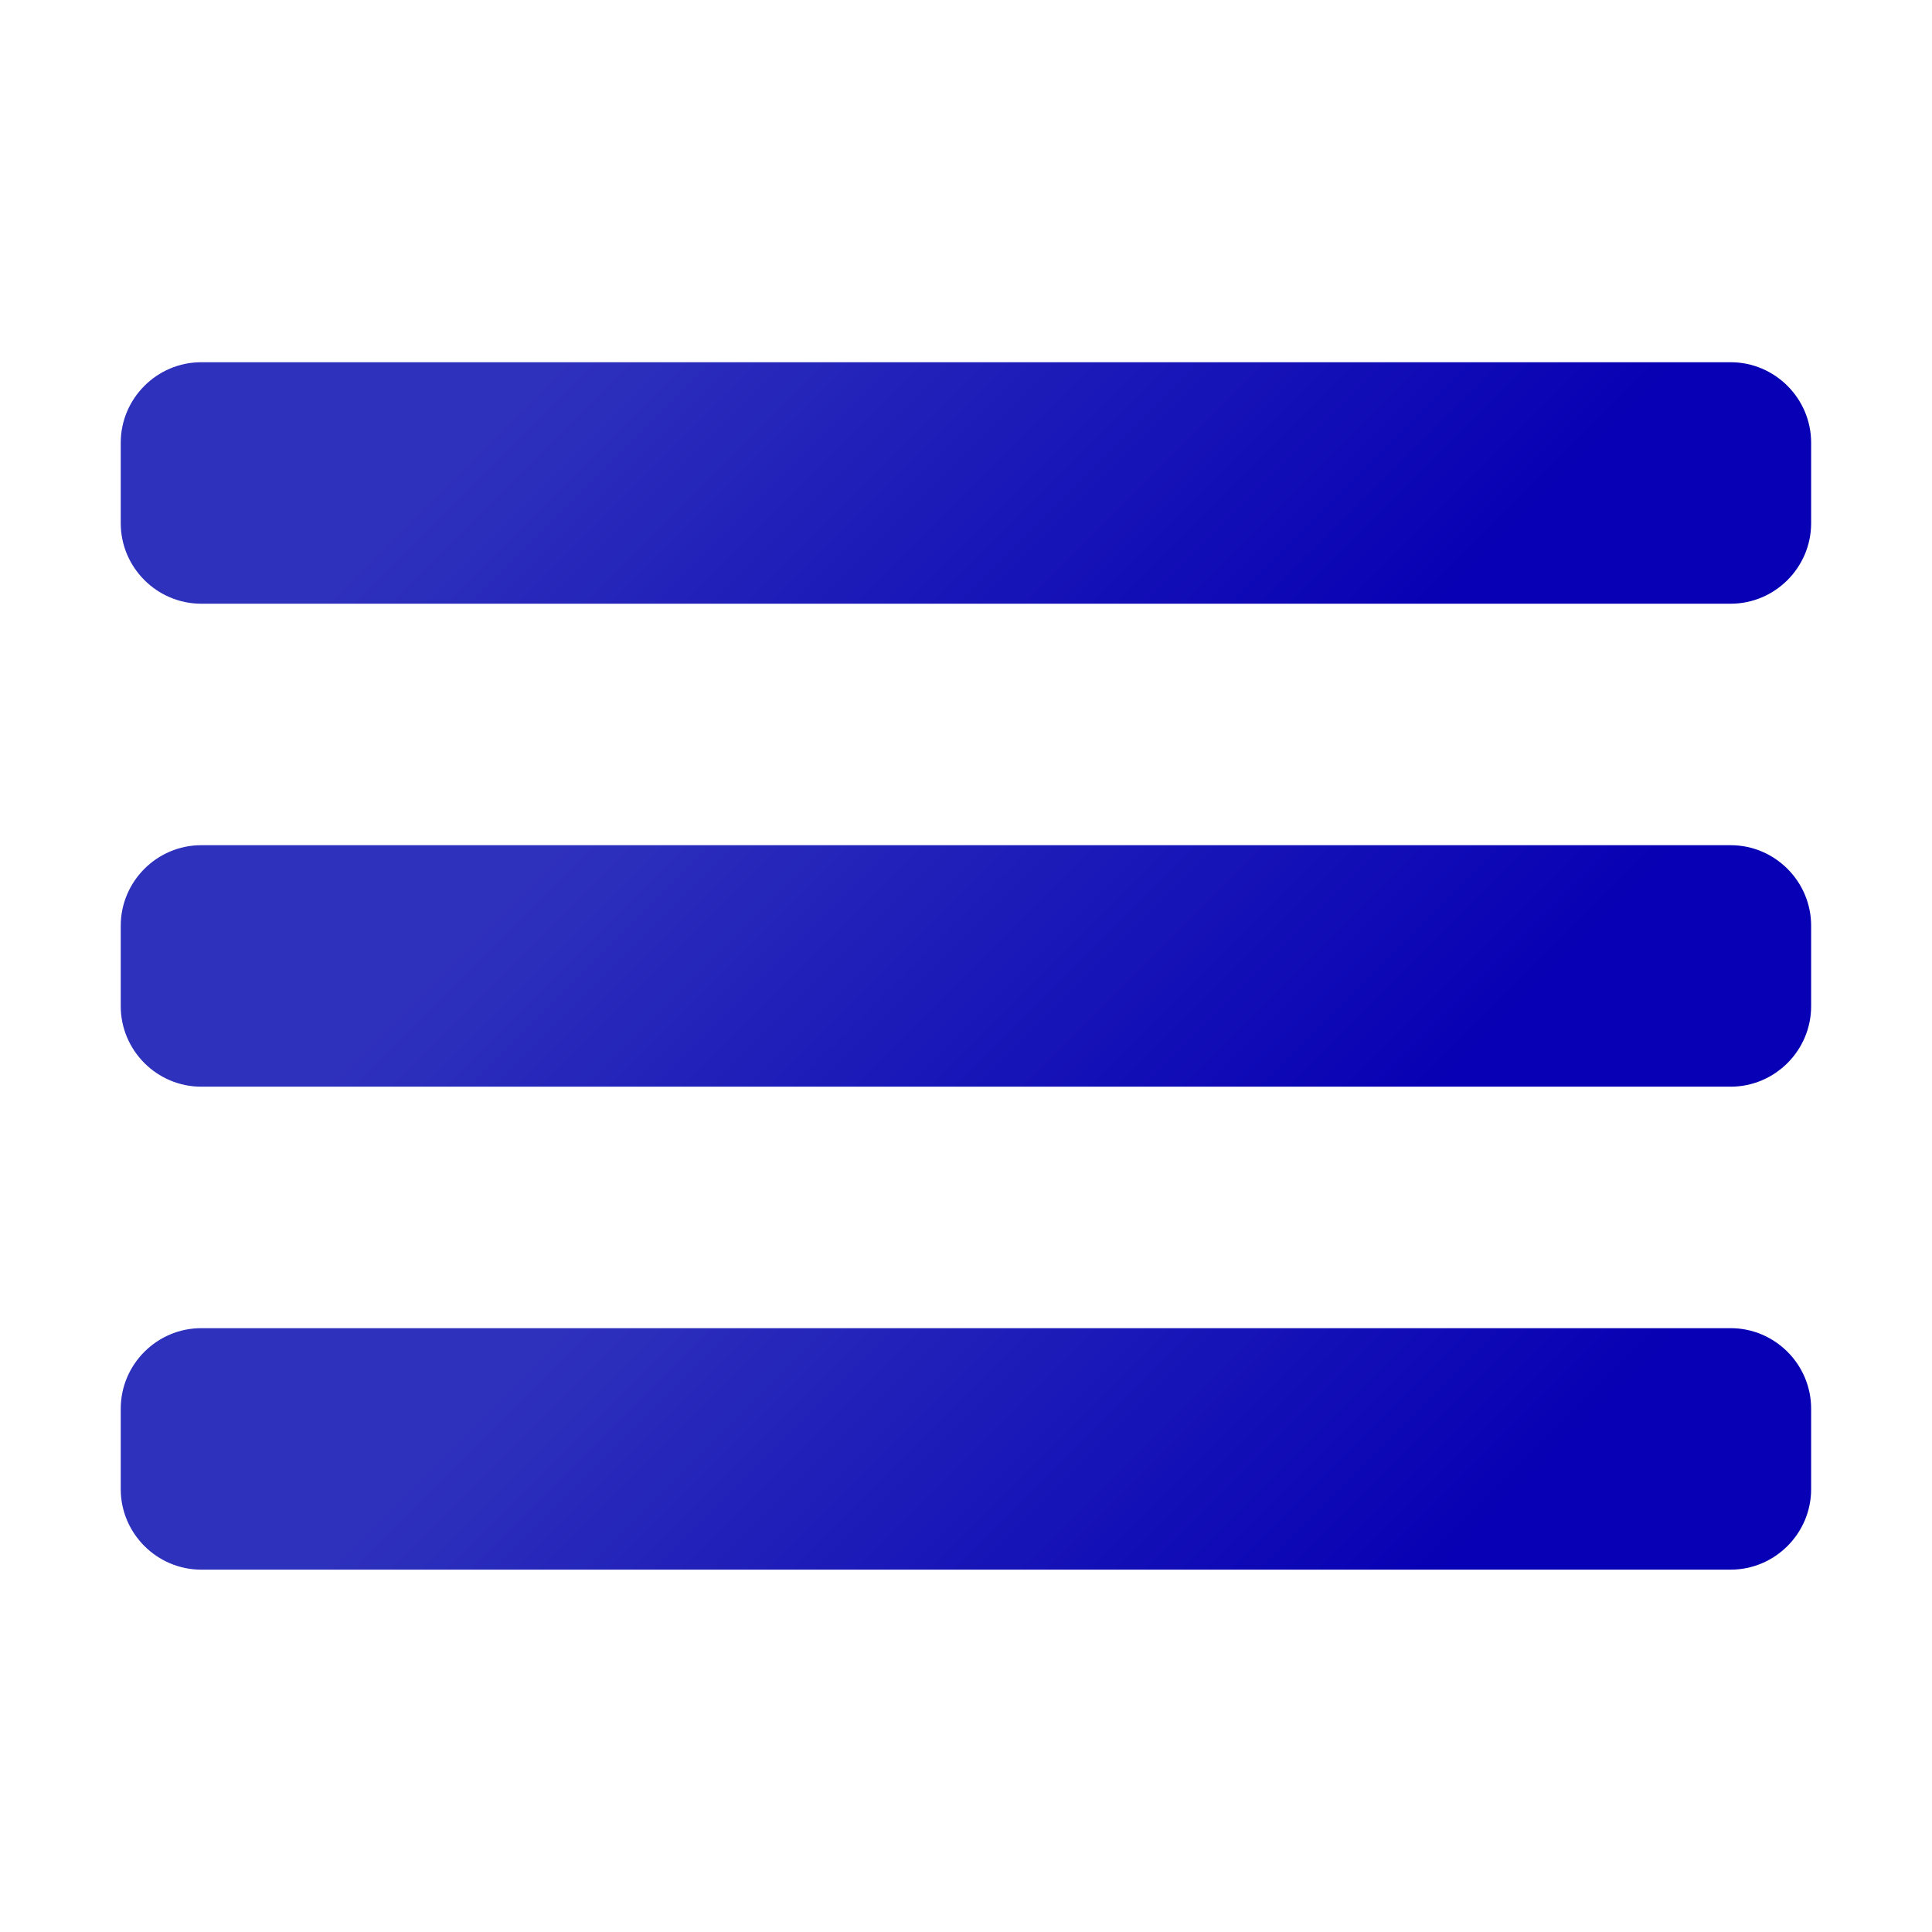 <svg xmlns="http://www.w3.org/2000/svg" width="55" height="55" viewBox="0 0 256 256"><defs><linearGradient id="a" x1="12.066" x2="34.891" y1=".066" y2="22.891" gradientUnits="userSpaceOnUse"><stop offset=".237" stop-color="#2e31bc"/><stop offset=".85" stop-color="#0700b4"/></linearGradient><linearGradient id="b" x1="12.066" x2="34.891" y1="12.066" y2="34.891" gradientUnits="userSpaceOnUse"><stop offset=".237" stop-color="#2e31bc"/><stop offset=".85" stop-color="#0700b4"/></linearGradient><linearGradient id="c" x1="12.066" x2="34.891" y1="24.066" y2="46.891" gradientUnits="userSpaceOnUse"><stop offset=".237" stop-color="#2e31bc"/><stop offset=".85" stop-color="#0700b4"/></linearGradient></defs><g fill="none" stroke-miterlimit="10" font-family="none" font-size="none" font-weight="none" style="mix-blend-mode:normal" text-anchor="none"><path fill="url(#a)" d="M43 15H5c-1.1 0-2-.9-2-2v-2c0-1.1.9-2 2-2h38c1.1 0 2 .9 2 2v2c0 1.1-.9 2-2 2z" transform="scale(5.333)"/><path fill="url(#b)" d="M43 27H5c-1.1 0-2-.9-2-2v-2c0-1.1.9-2 2-2h38c1.1 0 2 .9 2 2v2c0 1.1-.9 2-2 2z" transform="scale(5.333)"/><path fill="url(#c)" d="M43 39H5c-1.1 0-2-.9-2-2v-2c0-1.1.9-2 2-2h38c1.1 0 2 .9 2 2v2c0 1.1-.9 2-2 2z" transform="scale(5.333)"/></g></svg>